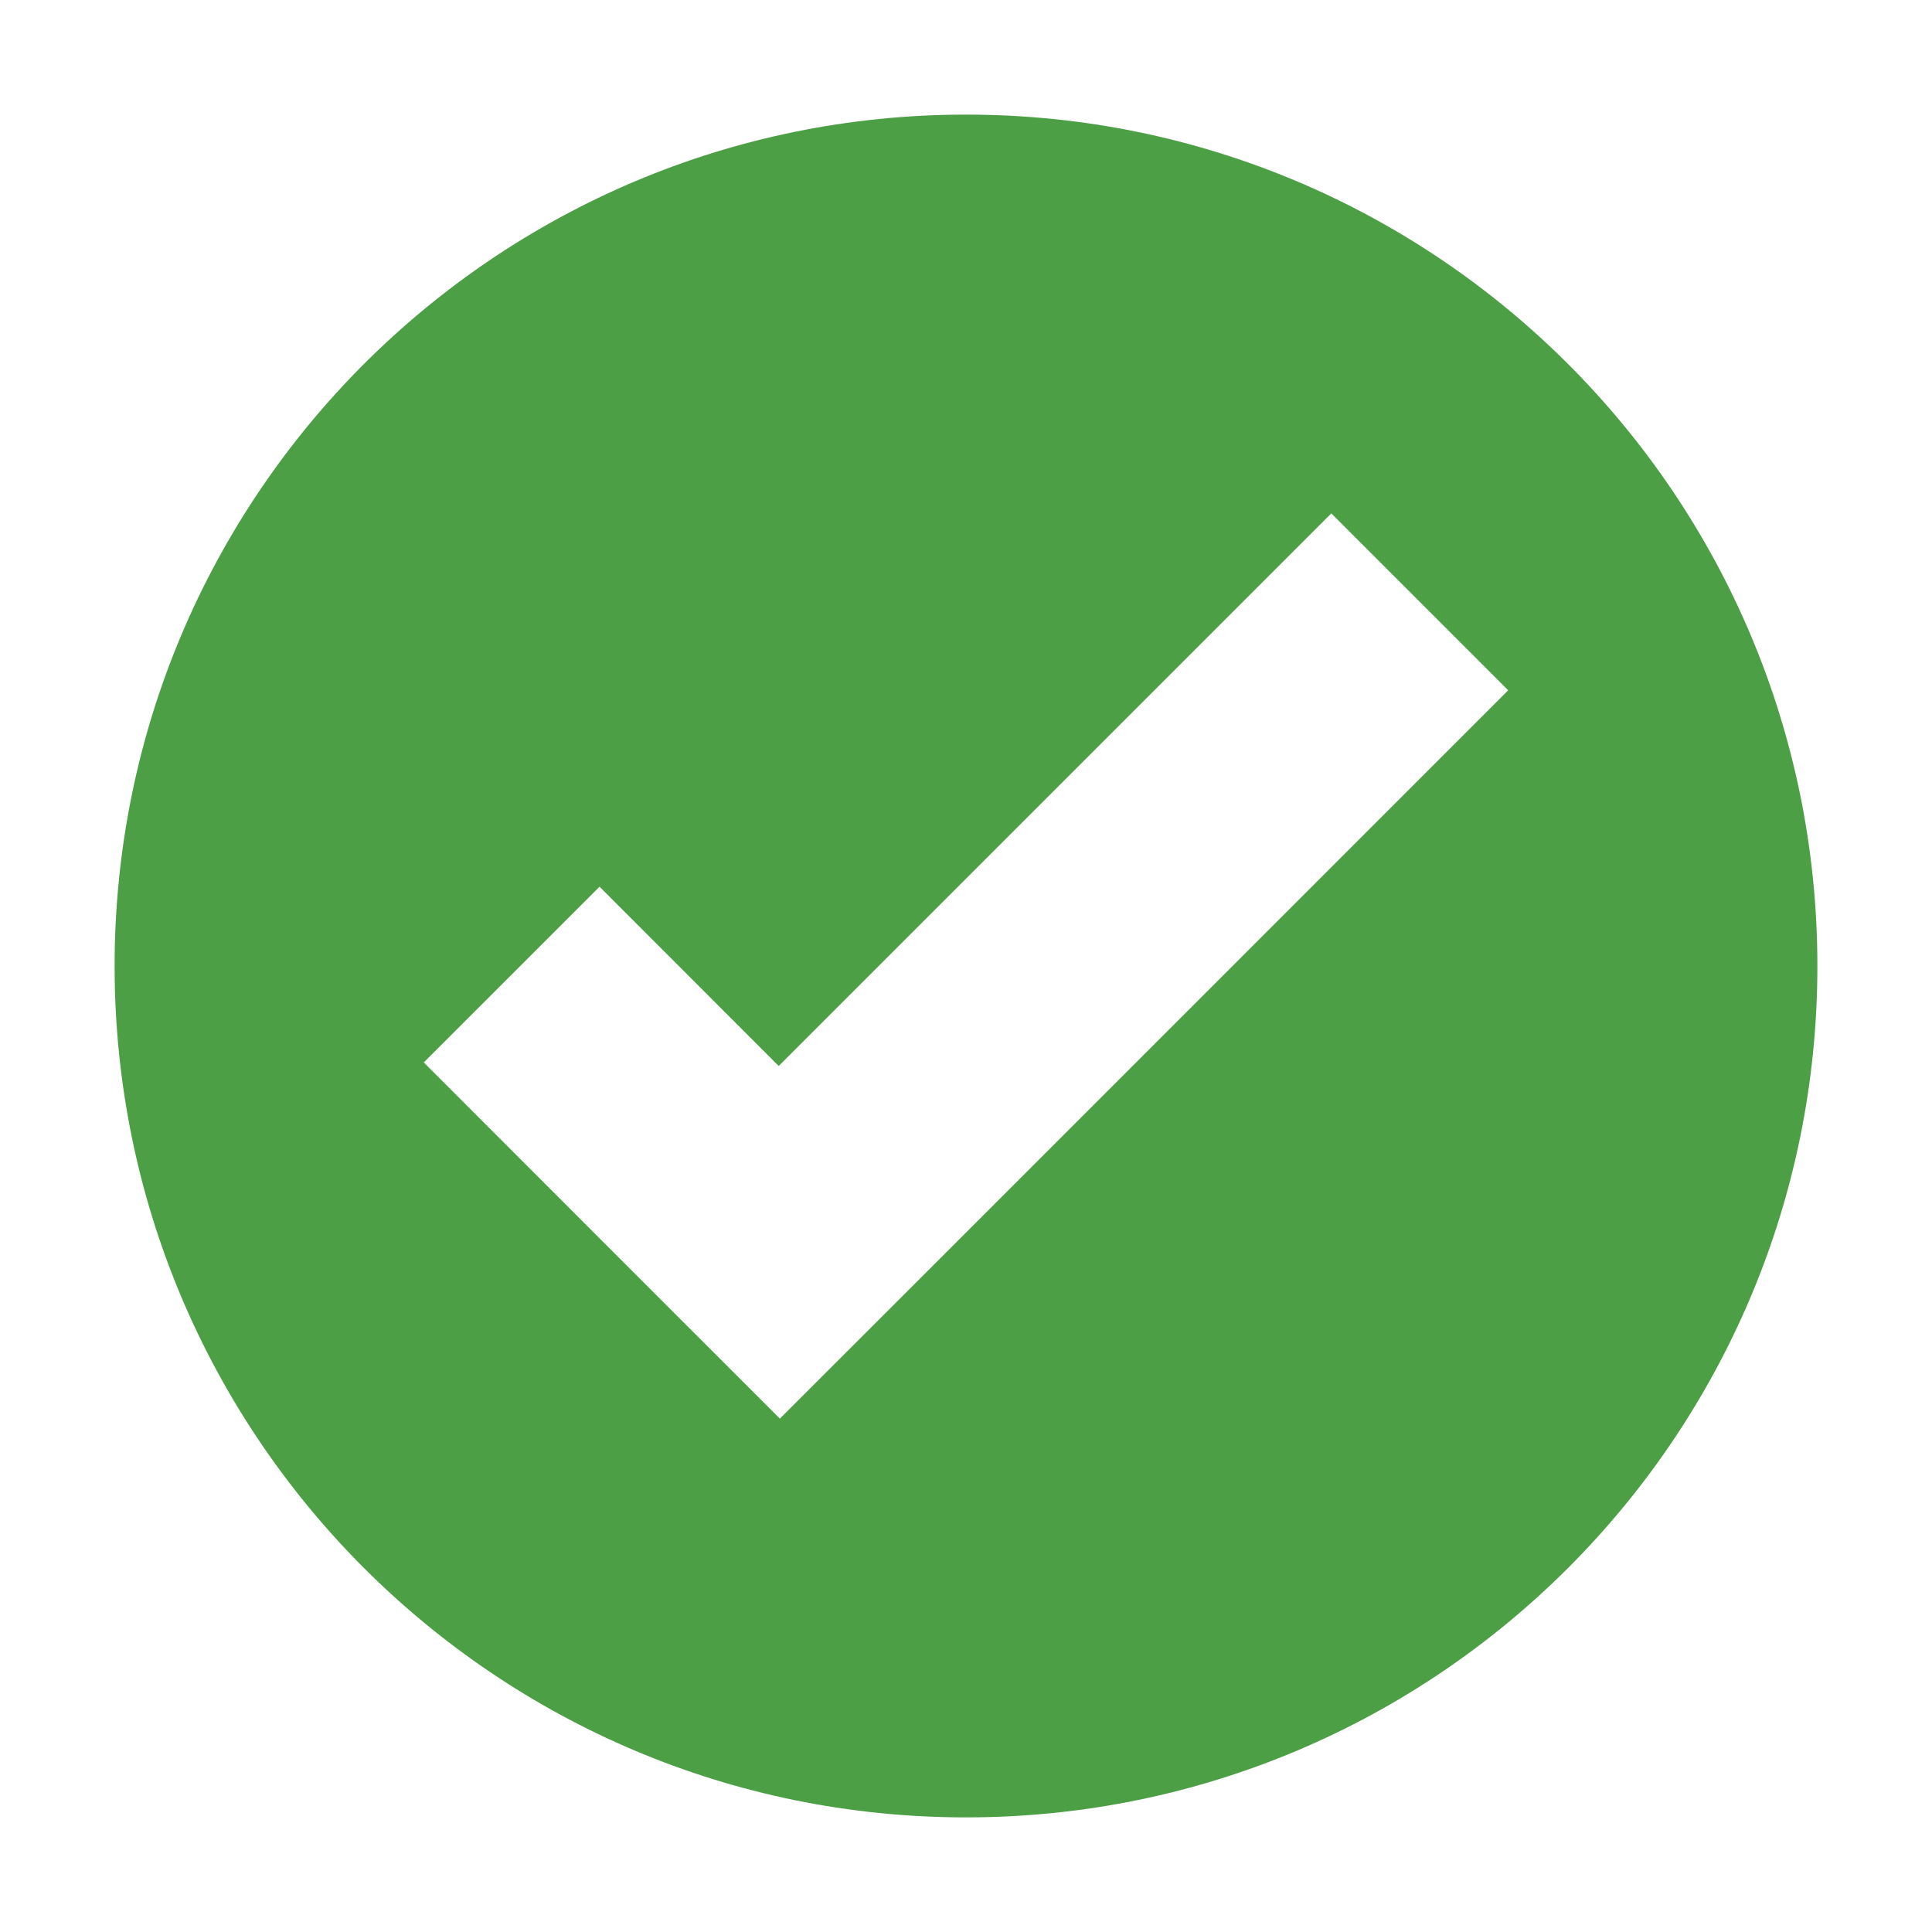 <svg width="118" height="118" fill="none" xmlns="http://www.w3.org/2000/svg"><g filter="url(#filter0_d_409_3354)"><path d="M59 3C30.281 3 7 26.281 7 55s23.281 52 52 52 52-23.281 52-52S87.719 3 59 3zm22.312 24.356L92.116 38.16 58.372 71.91l-10.74 10.734L36.827 71.84 25.884 60.89l10.734-10.733 10.944 10.95 33.75-33.751z" fill="#4D9F46"/></g><defs><filter id="filter0_d_409_3354" x="0" y="0" width="118" height="118" filterUnits="userSpaceOnUse" color-interpolation-filters="sRGB"><feFlood flood-opacity="0" result="BackgroundImageFix"/><feColorMatrix in="SourceAlpha" values="0 0 0 0 0 0 0 0 0 0 0 0 0 0 0 0 0 0 127 0" result="hardAlpha"/><feOffset dy="4"/><feGaussianBlur stdDeviation="3.5"/><feComposite in2="hardAlpha" operator="out"/><feColorMatrix values="0 0 0 0 1 0 0 0 0 1 0 0 0 0 1 0 0 0 0.25 0"/><feBlend in2="BackgroundImageFix" result="effect1_dropShadow_409_3354"/><feBlend in="SourceGraphic" in2="effect1_dropShadow_409_3354" result="shape"/></filter></defs></svg>